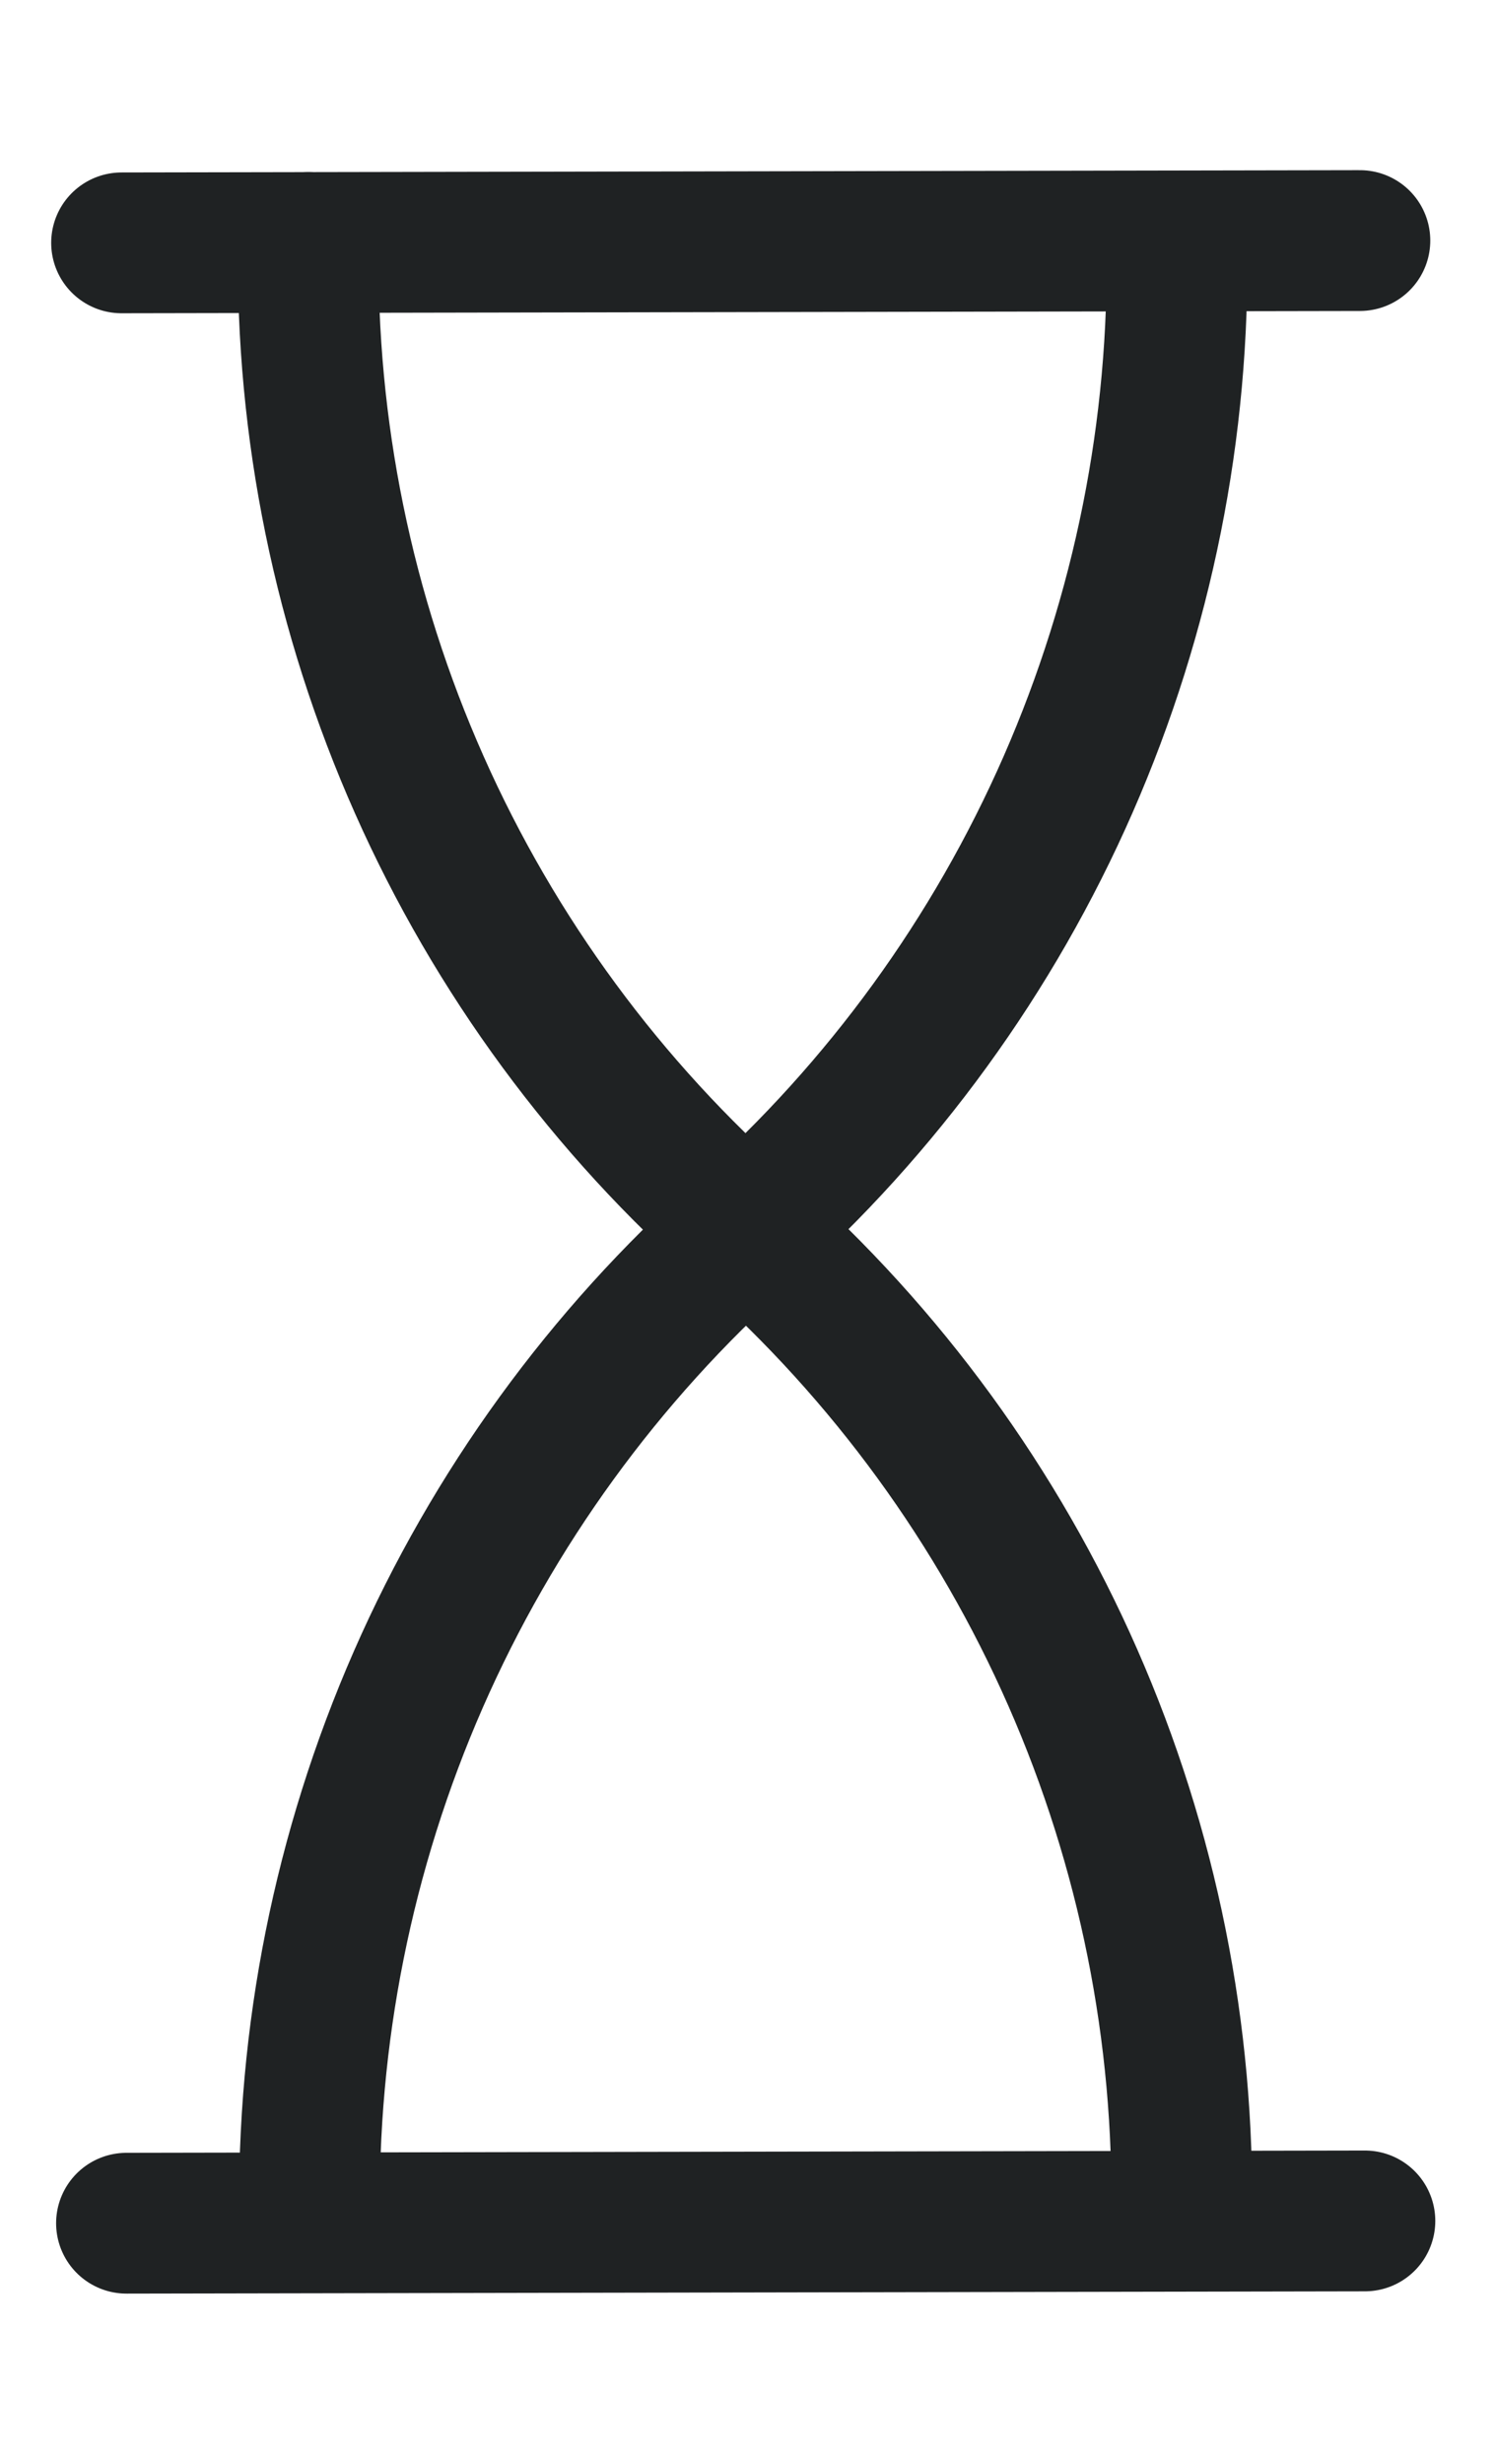 <svg width="17" height="28" viewBox="0 0 17 28" fill="none" xmlns="http://www.w3.org/2000/svg">
<path d="M1.382 2.76L15.464 2.734" stroke="#1F2223" stroke-width="1.6" stroke-linecap="round" stroke-linejoin="round"/>
<path d="M15.521 25.24L1.438 25.266" stroke="#1F2223" stroke-width="1.6" stroke-linecap="round" stroke-linejoin="round"/>
<path d="M3.521 25.255C3.484 23.134 3.905 21.031 4.756 19.088C5.607 17.146 6.868 15.41 8.451 14C10.035 12.59 11.296 10.854 12.147 8.912C12.998 6.969 13.419 4.866 13.382 2.745" stroke="#1F2223" stroke-width="1.6" stroke-linecap="round" stroke-linejoin="round"/>
<path d="M13.436 25.228C13.474 23.108 13.052 21.006 12.199 19.065C11.346 17.124 10.082 15.391 8.496 13.985C6.901 12.586 5.629 10.857 4.768 8.919C3.906 6.98 3.476 4.877 3.506 2.756" stroke="#1F2223" stroke-width="1.6" stroke-linecap="round" stroke-linejoin="round"/>
</svg>
